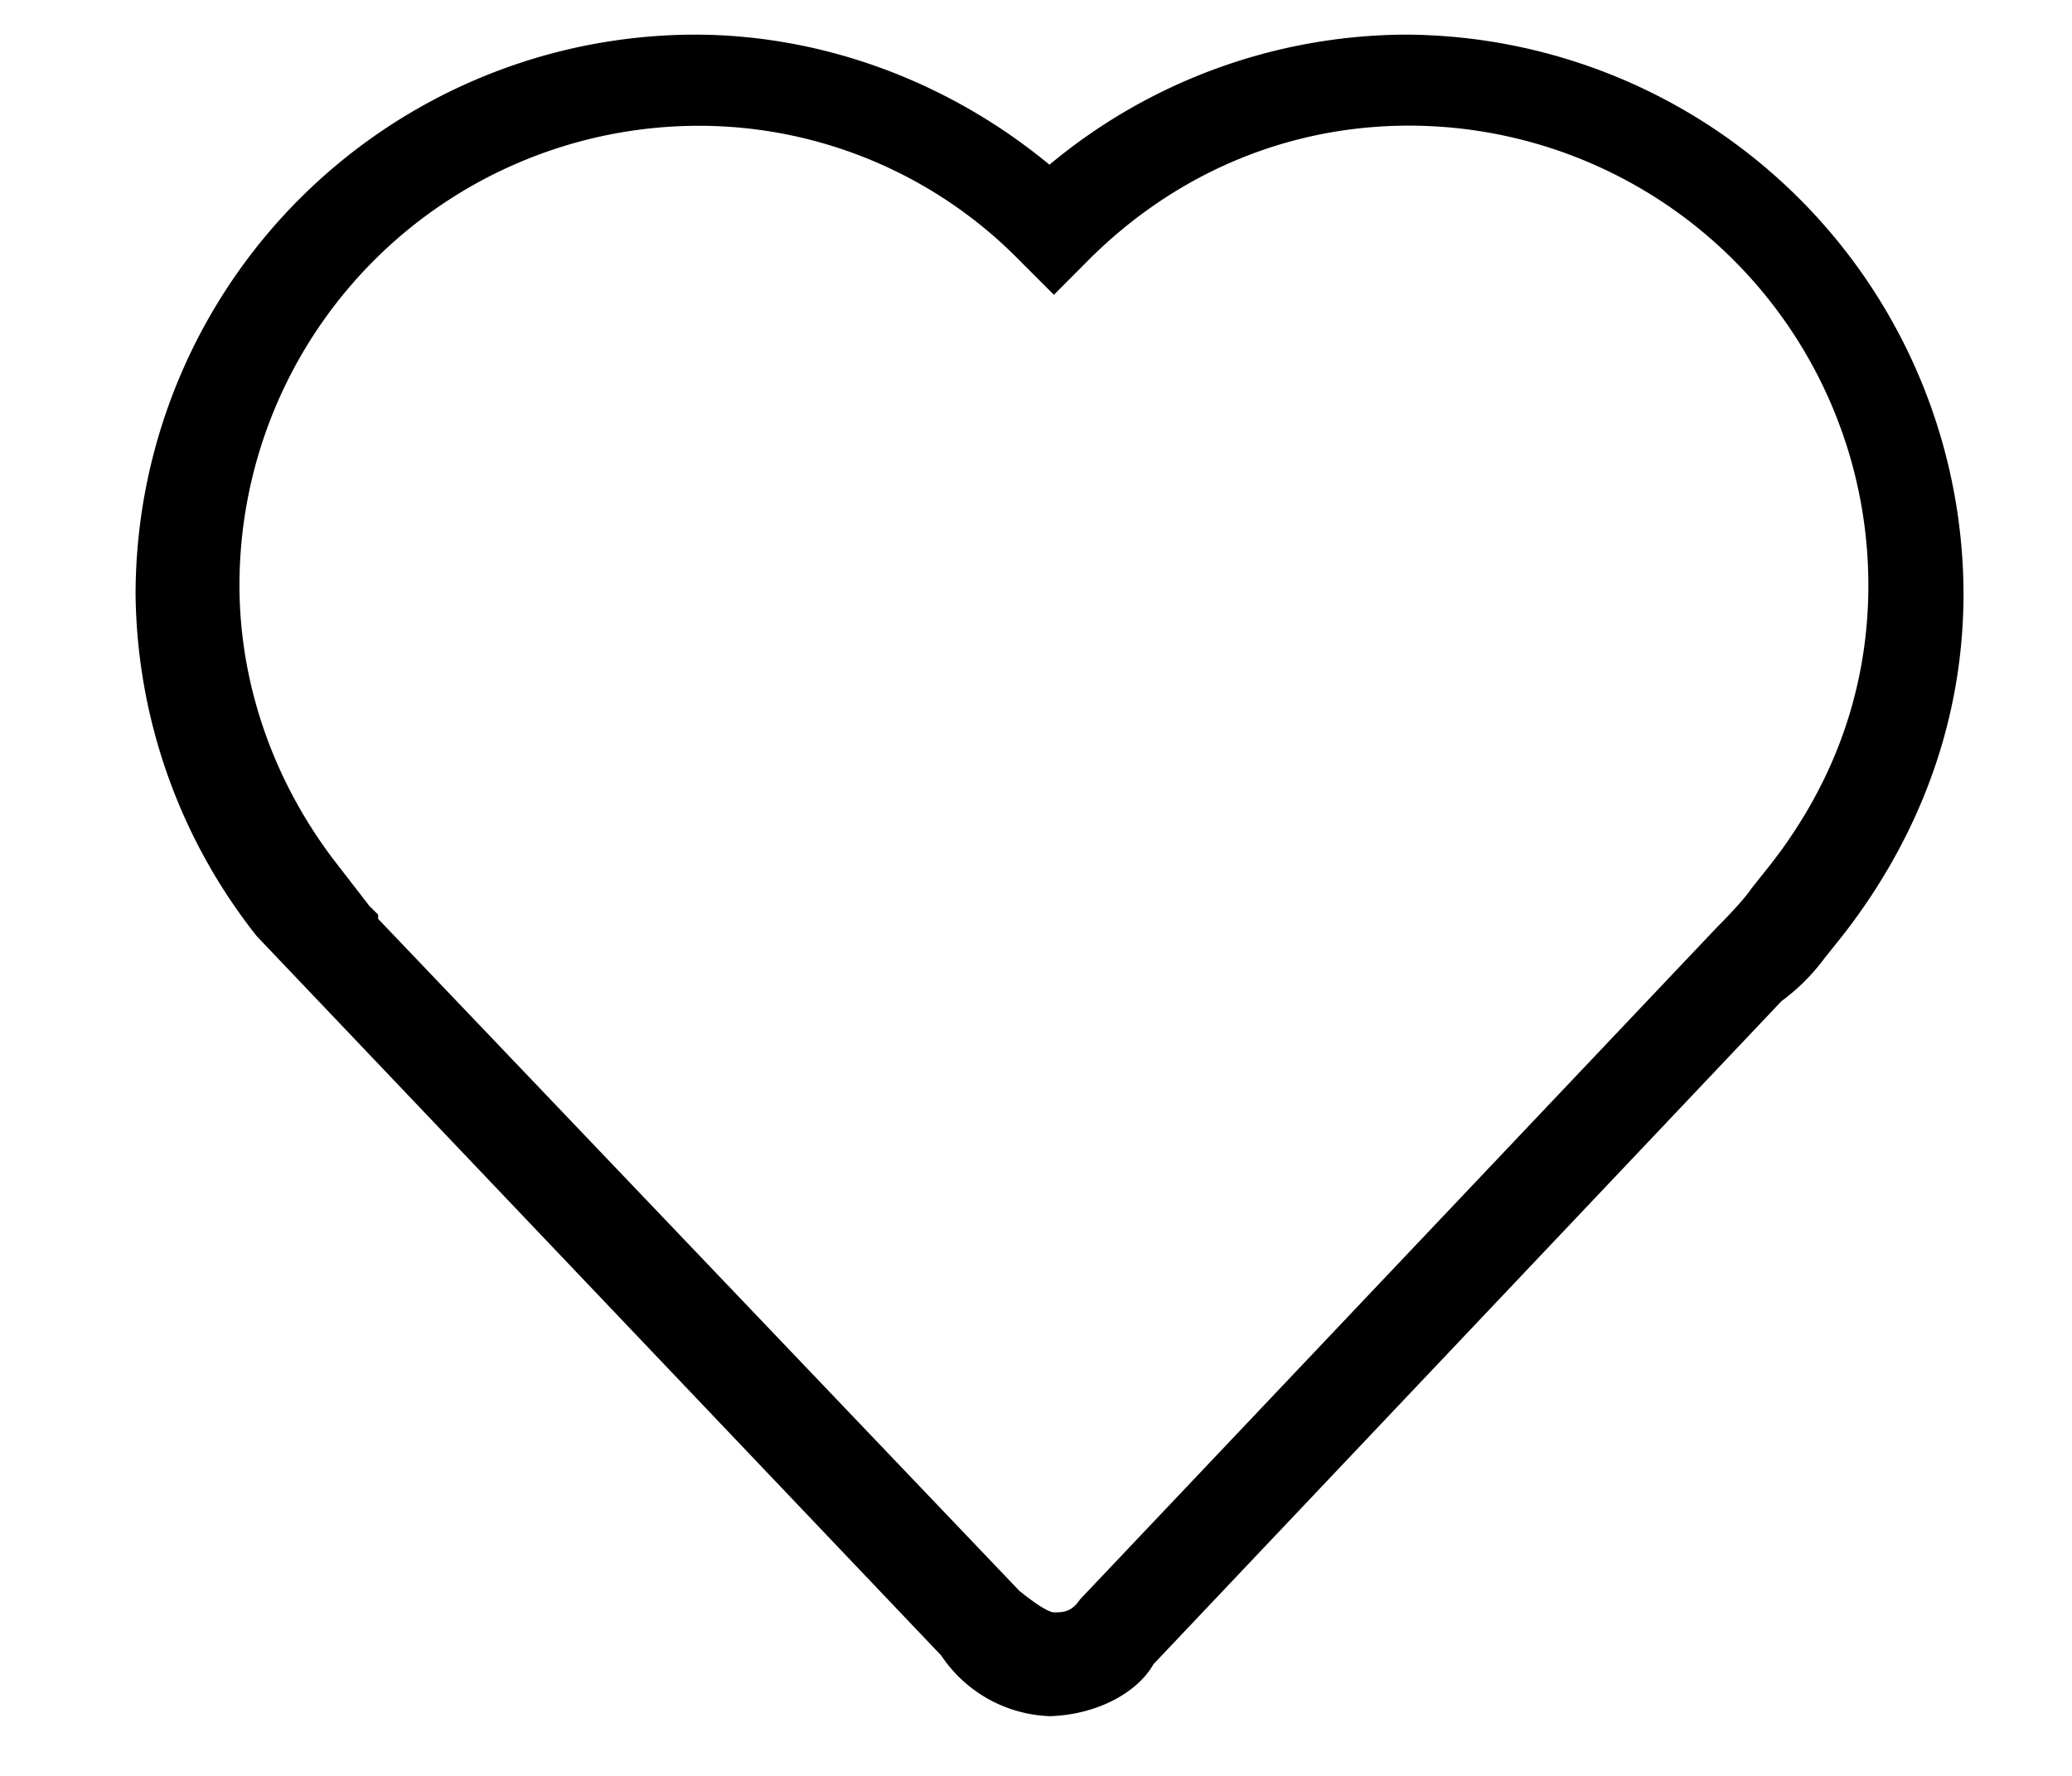 <svg width="14" height="12" fill="none" xmlns="http://www.w3.org/2000/svg"><path d="M7.12 11.597a.92.92 0 01-.76-.41L1.735 6.326a3.783 3.783 0 01-.819-2.314A3.786 3.786 0 014.691.234c.878 0 1.727.323 2.4.879a3.783 3.783 0 012.4-.879 3.786 3.786 0 013.776 3.778c0 .85-.293 1.64-.82 2.314l-.117.146a1.387 1.387 0 01-.293.293l-4.243 4.48c-.117.206-.41.352-.732.352h.059zM2.556 6.21l4.331 4.539s.176.146.235.146c.058 0 .117 0 .175-.087l4.302-4.54s.176-.175.234-.263l.117-.147c.44-.556.674-1.2.674-1.903A3.105 3.105 0 009.52.849c-.82 0-1.58.323-2.165.908l-.234.235-.235-.235A3.033 3.033 0 004.721.85a3.105 3.105 0 00-3.103 3.105c0 .673.235 1.347.674 1.903l.204.264.059.058v.03z" fill="#000"/></svg>